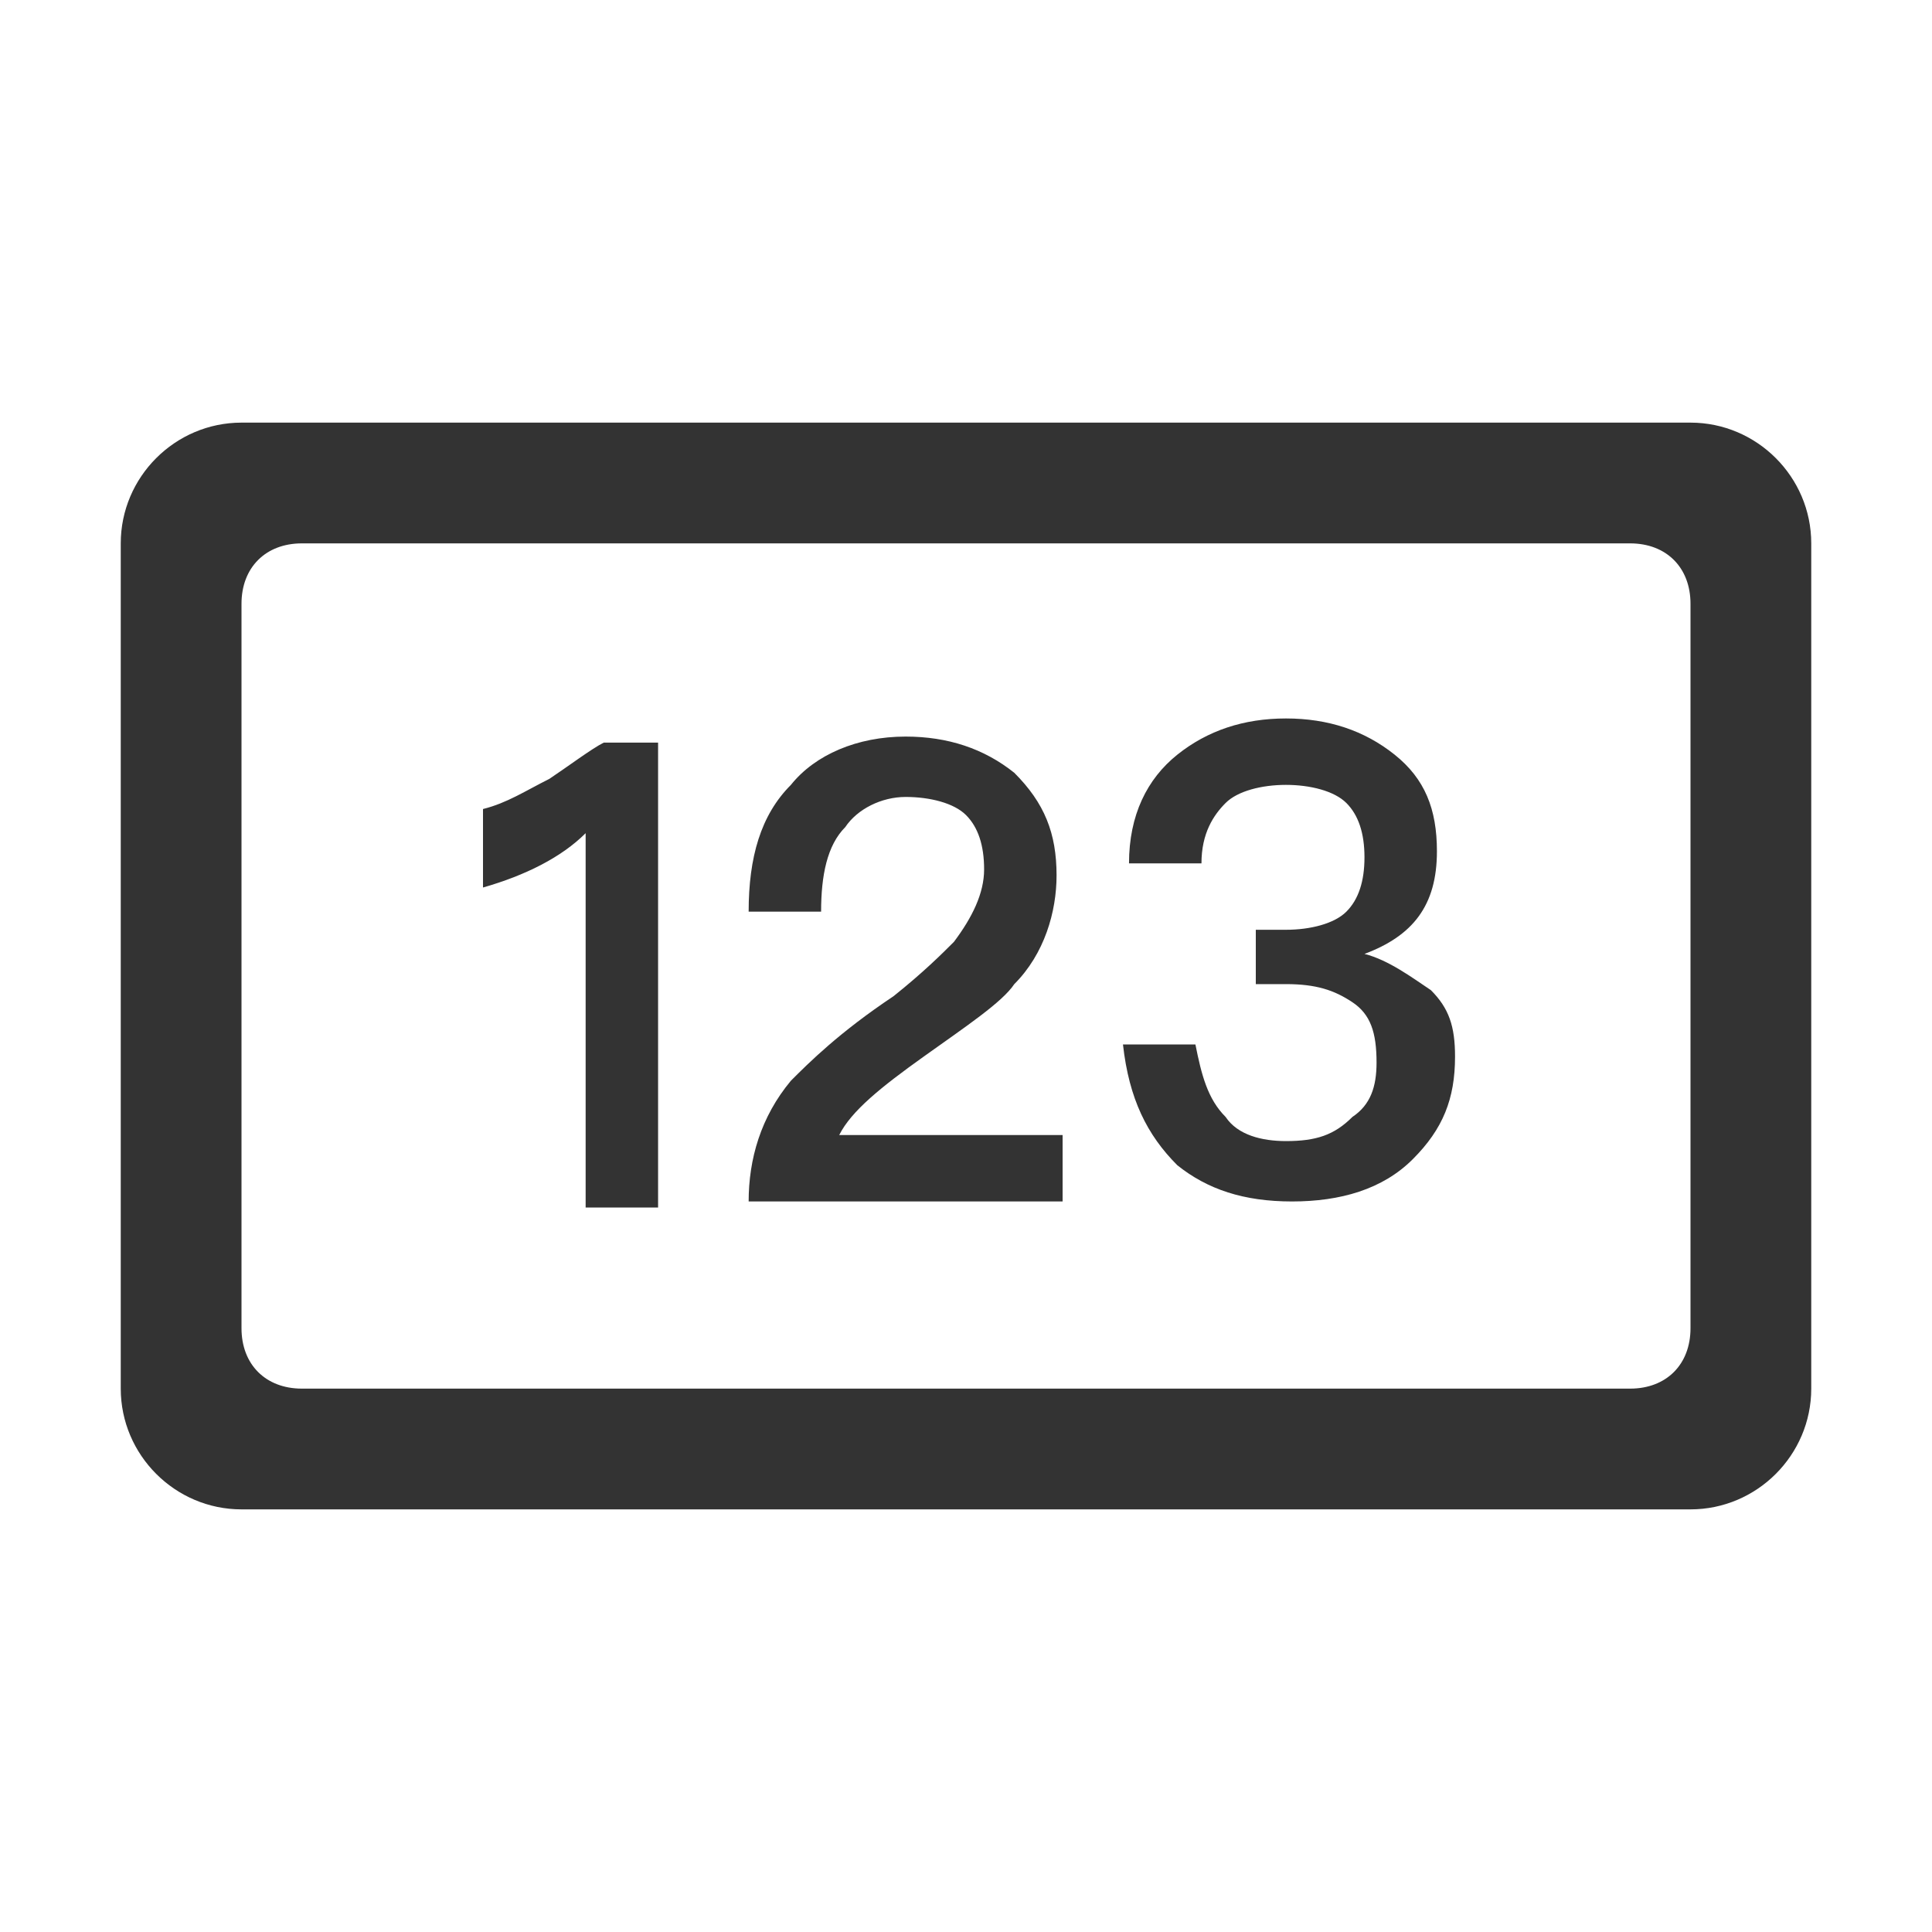 <?xml version="1.0" standalone="no"?><!DOCTYPE svg PUBLIC "-//W3C//DTD SVG 1.1//EN" "http://www.w3.org/Graphics/SVG/1.1/DTD/svg11.dtd"><svg t="1663657311422" class="icon" viewBox="0 0 1024 1024" version="1.1" xmlns="http://www.w3.org/2000/svg" p-id="6838" xmlns:xlink="http://www.w3.org/1999/xlink" width="200" height="200"><path d="M896 224H128c-35.2 0-64 28.8-64 64v448c0 35.2 28.8 64 64 64h768c35.2 0 64-28.8 64-64V288c0-35.2-28.8-64-64-64z m0 480c0 19.2-12.8 32-32 32H160c-19.2 0-32-12.8-32-32V320c0-19.2 12.8-32 32-32h704c19.2 0 32 12.8 32 32v384z" fill="#333333" p-id="6839"></path><path d="M291.2 412.8c-12.8 6.4-22.4 12.8-35.2 16v41.6c22.4-6.4 41.6-16 54.4-28.8V640h38.4V393.6H320c-6.4 3.2-19.2 12.8-28.8 19.2zM489.6 560c22.4-16 41.6-28.8 48-38.4 16-16 22.4-38.4 22.4-57.6 0-22.4-6.4-38.4-22.4-54.4-16-12.8-35.2-19.2-57.6-19.2-25.6 0-48 9.6-60.8 25.6-16 16-22.4 38.4-22.4 67.2h38.4c0-19.2 3.2-35.2 12.8-44.8 6.4-9.6 19.2-16 32-16s25.6 3.2 32 9.6c6.4 6.4 9.6 16 9.6 28.8s-6.4 25.6-16 38.4c-6.4 6.4-16 16-32 28.8-28.8 19.2-44.8 35.2-54.4 44.8-16 19.2-22.4 41.6-22.4 64h166.4v-35.2H444.8c6.4-12.8 22.4-25.6 44.8-41.6z m233.6-54.4c25.6-9.6 38.4-25.6 38.4-54.4 0-22.4-6.4-38.4-22.4-51.2-16-12.8-35.2-19.2-57.6-19.2S640 387.2 624 400c-16 12.8-25.6 32-25.6 57.6h38.4c0-16 6.4-25.6 12.8-32 6.4-6.4 19.2-9.6 32-9.6s25.6 3.2 32 9.6c6.4 6.4 9.6 16 9.6 28.8s-3.2 22.4-9.6 28.8c-6.4 6.4-19.2 9.6-32 9.6h-16v28.8h16c16 0 25.6 3.2 35.2 9.6 9.6 6.4 12.8 16 12.8 32 0 12.8-3.2 22.4-12.8 28.8-9.6 9.6-19.2 12.8-35.2 12.8-12.8 0-25.6-3.2-32-12.8-9.6-9.6-12.8-22.4-16-38.4h-38.4c3.2 28.8 12.8 48 28.8 64 16 12.8 35.2 19.2 60.8 19.2 25.6 0 48-6.4 64-22.4 16-16 22.4-32 22.4-54.4 0-16-3.2-25.6-12.8-35.2-9.6-6.4-22.4-16-35.2-19.2z" fill="#333333" p-id="6840"></path></svg>